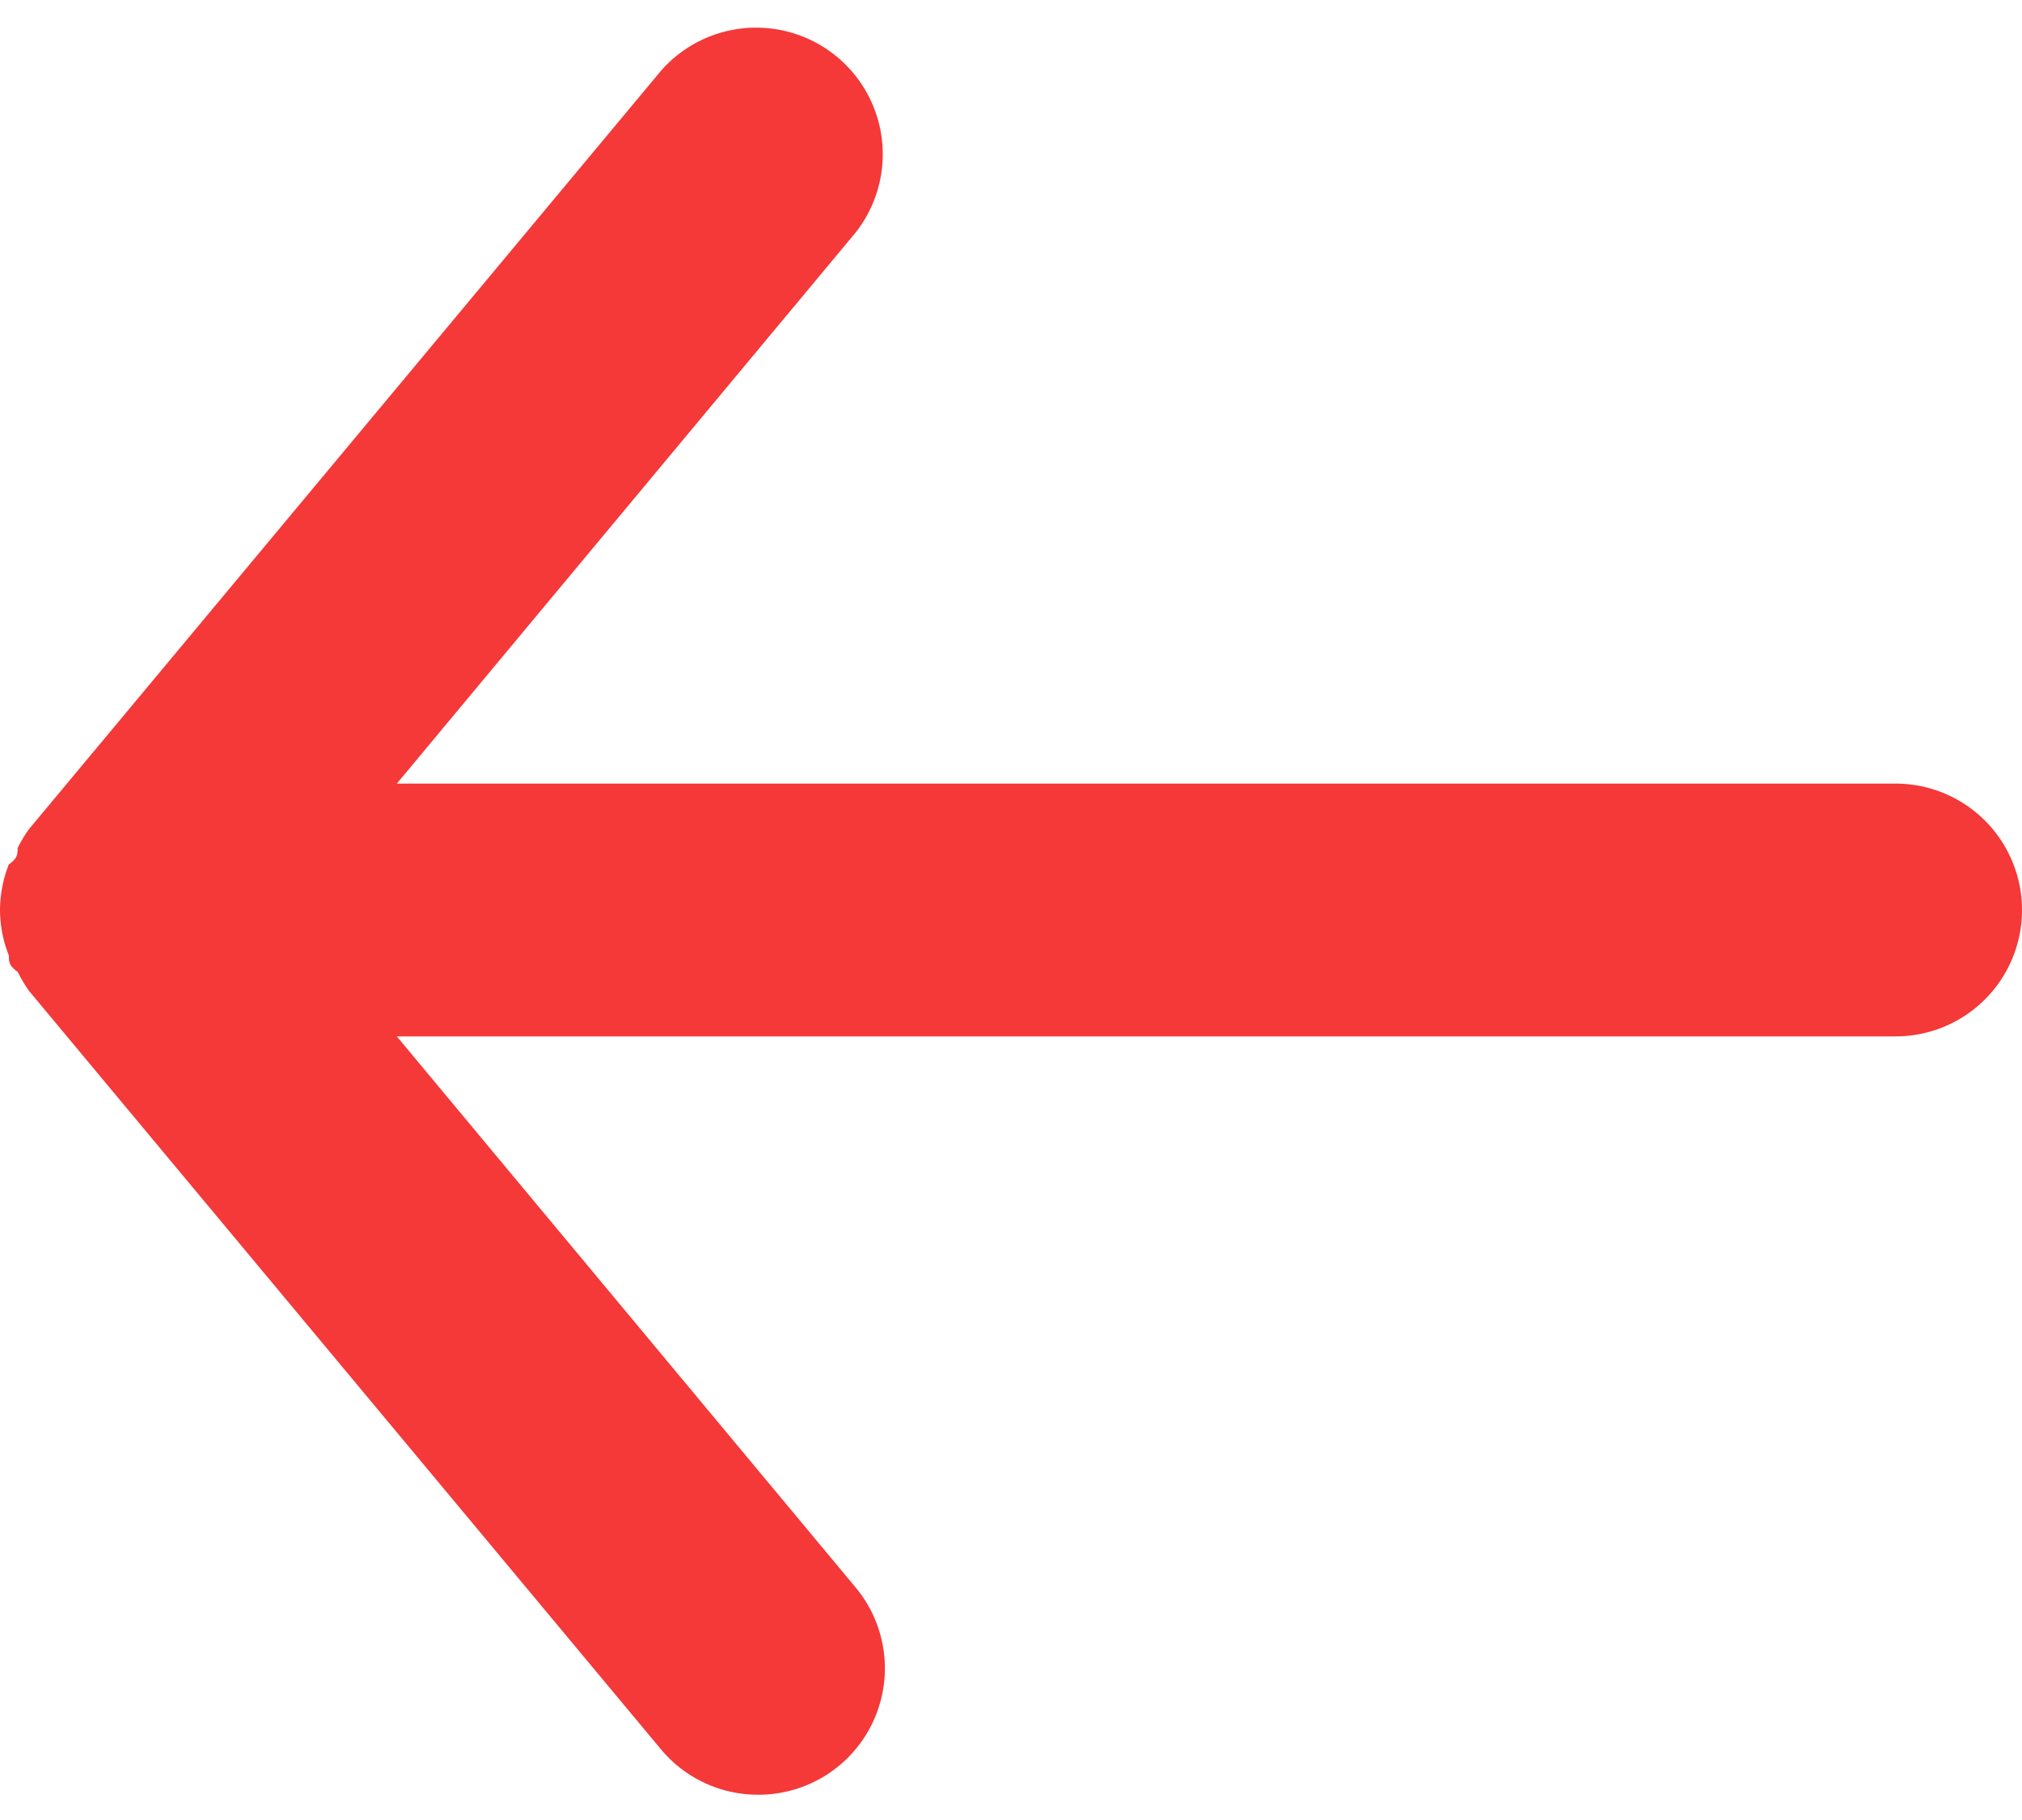 <svg width="20" height="18" fill="none" xmlns="http://www.w3.org/2000/svg"><path d="M18.75 7.75H3.925L8.463 2.3A1.252 1.252 0 006.538.7L.287 8.2a1.43 1.43 0 00-.113.187c0 .063 0 .1-.087.163A1.25 1.25 0 000 9c.001.154.03.307.088.45 0 .062 0 .1.087.162.033.066.07.128.112.188l6.25 7.5a1.249 1.249 0 00.963.45 1.25 1.25 0 00.963-2.05l-4.538-5.45H18.75a1.25 1.25 0 100-2.5z" fill="#F53838"/></svg>